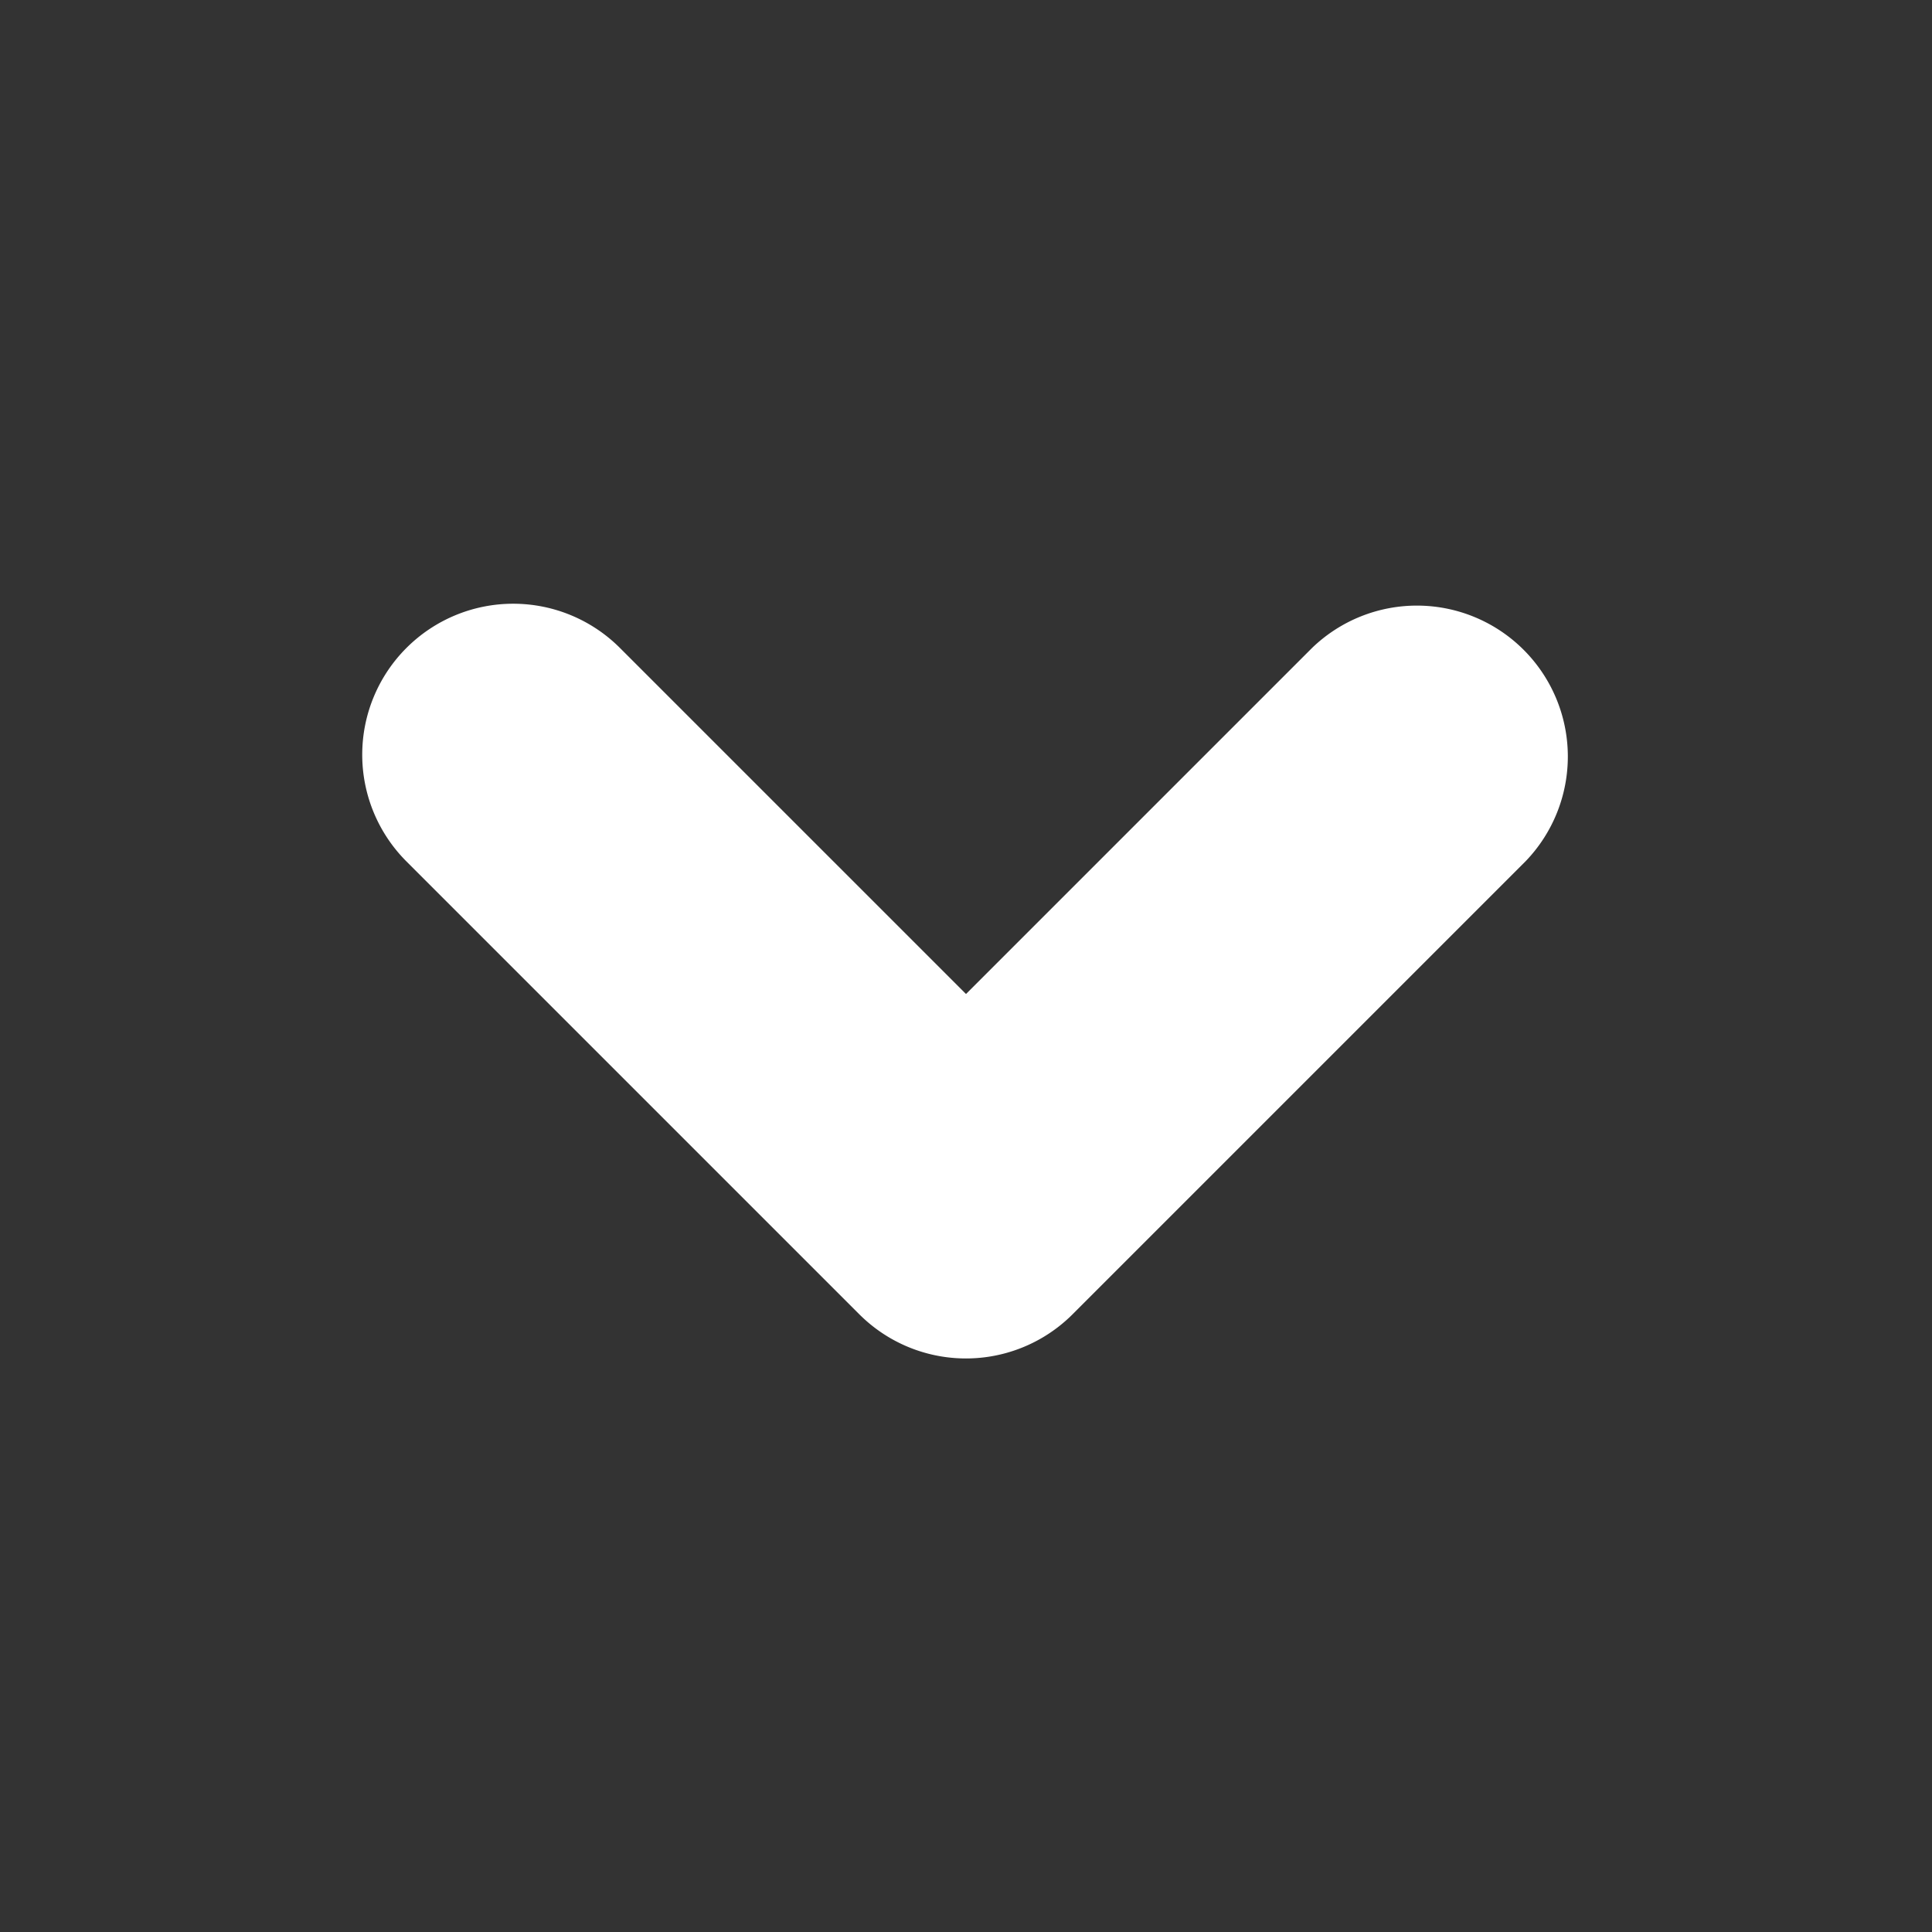 <svg xmlns="http://www.w3.org/2000/svg" viewBox="5114 4845 16 16"><rect x="5114" y="4845" width="16" height="16" fill="#333333" stroke="none"/><defs><style>.a{fill:none;}.b{fill:#FFF;}</style></defs><rect class="a" width="16" height="16" transform="translate(5114 4845)"/><path class="b" d="M2.134.366A1.25,1.25,0,0,0,.366,2.134l3.75,3.75a1.249,1.249,0,0,0,1.767,0l3.75-3.75A1.25,1.25,0,0,0,7.866.366L5,3.232Z" transform="translate(5117 4850)"/></svg>